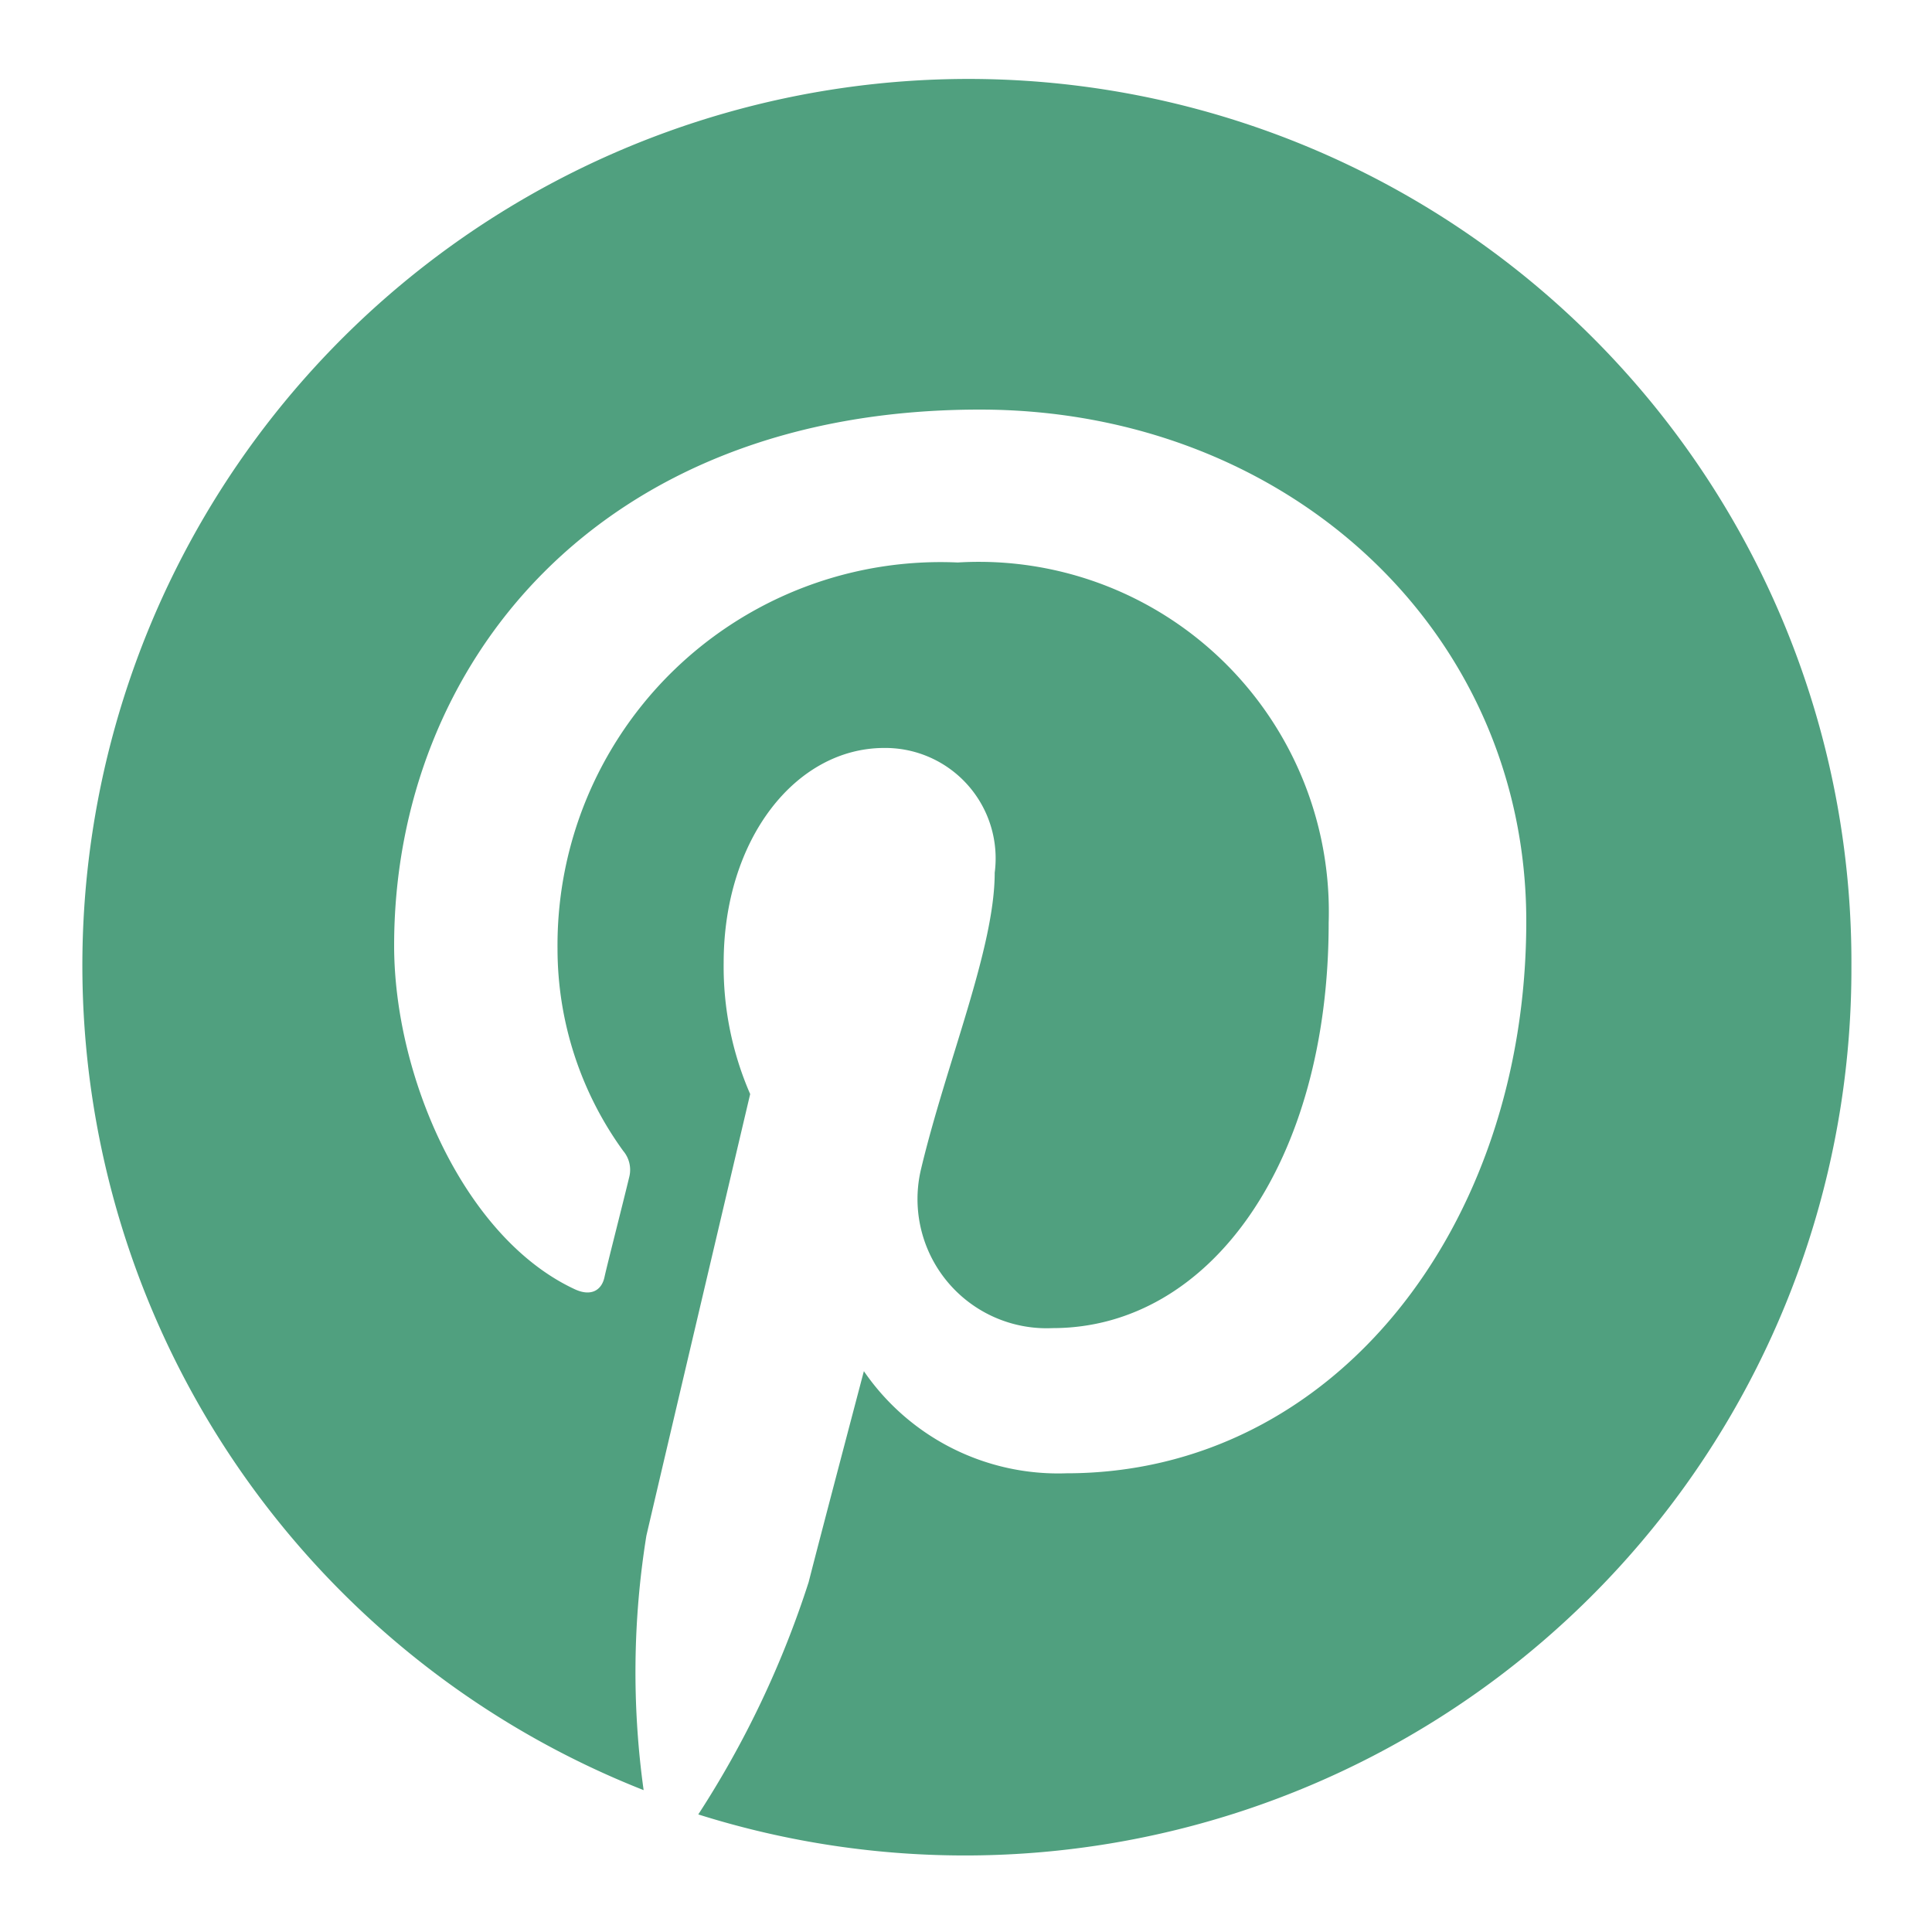 <svg id="レイヤー_1" data-name="レイヤー 1" xmlns="http://www.w3.org/2000/svg" viewBox="0 0 35 35"><defs><style>.cls-1{fill:#50a07f;}</style></defs><path class="cls-1" d="M17.51,1.43a16.06,16.06,0,0,0-5.85,31,15.53,15.53,0,0,1,.05-4.61c.29-1.25,1.88-8,1.88-8a5.78,5.78,0,0,1-.48-2.38c0-2.23,1.3-3.89,2.91-3.89a2,2,0,0,1,2,2.26c0,1.37-.87,3.43-1.33,5.35a2.34,2.34,0,0,0,2.38,2.9c2.85,0,5-3,5-7.34a6.34,6.34,0,0,0-6.72-6.53,6.94,6.94,0,0,0-7.25,7,6.24,6.24,0,0,0,1.19,3.66.53.53,0,0,1,.11.47c-.12.5-.4,1.59-.45,1.82s-.24.36-.55.21c-2-.94-3.26-3.86-3.26-6.22,0-5.06,3.67-9.71,10.61-9.71,5.56,0,9.9,4,9.9,9.27,0,5.54-3.49,10-8.33,10a4.27,4.27,0,0,1-3.67-1.85s-.81,3.07-1,3.82a17.62,17.62,0,0,1-2,4.21A16.06,16.06,0,0,0,33.54,17.51,16,16,0,0,0,17.51,1.43Z"/></svg>